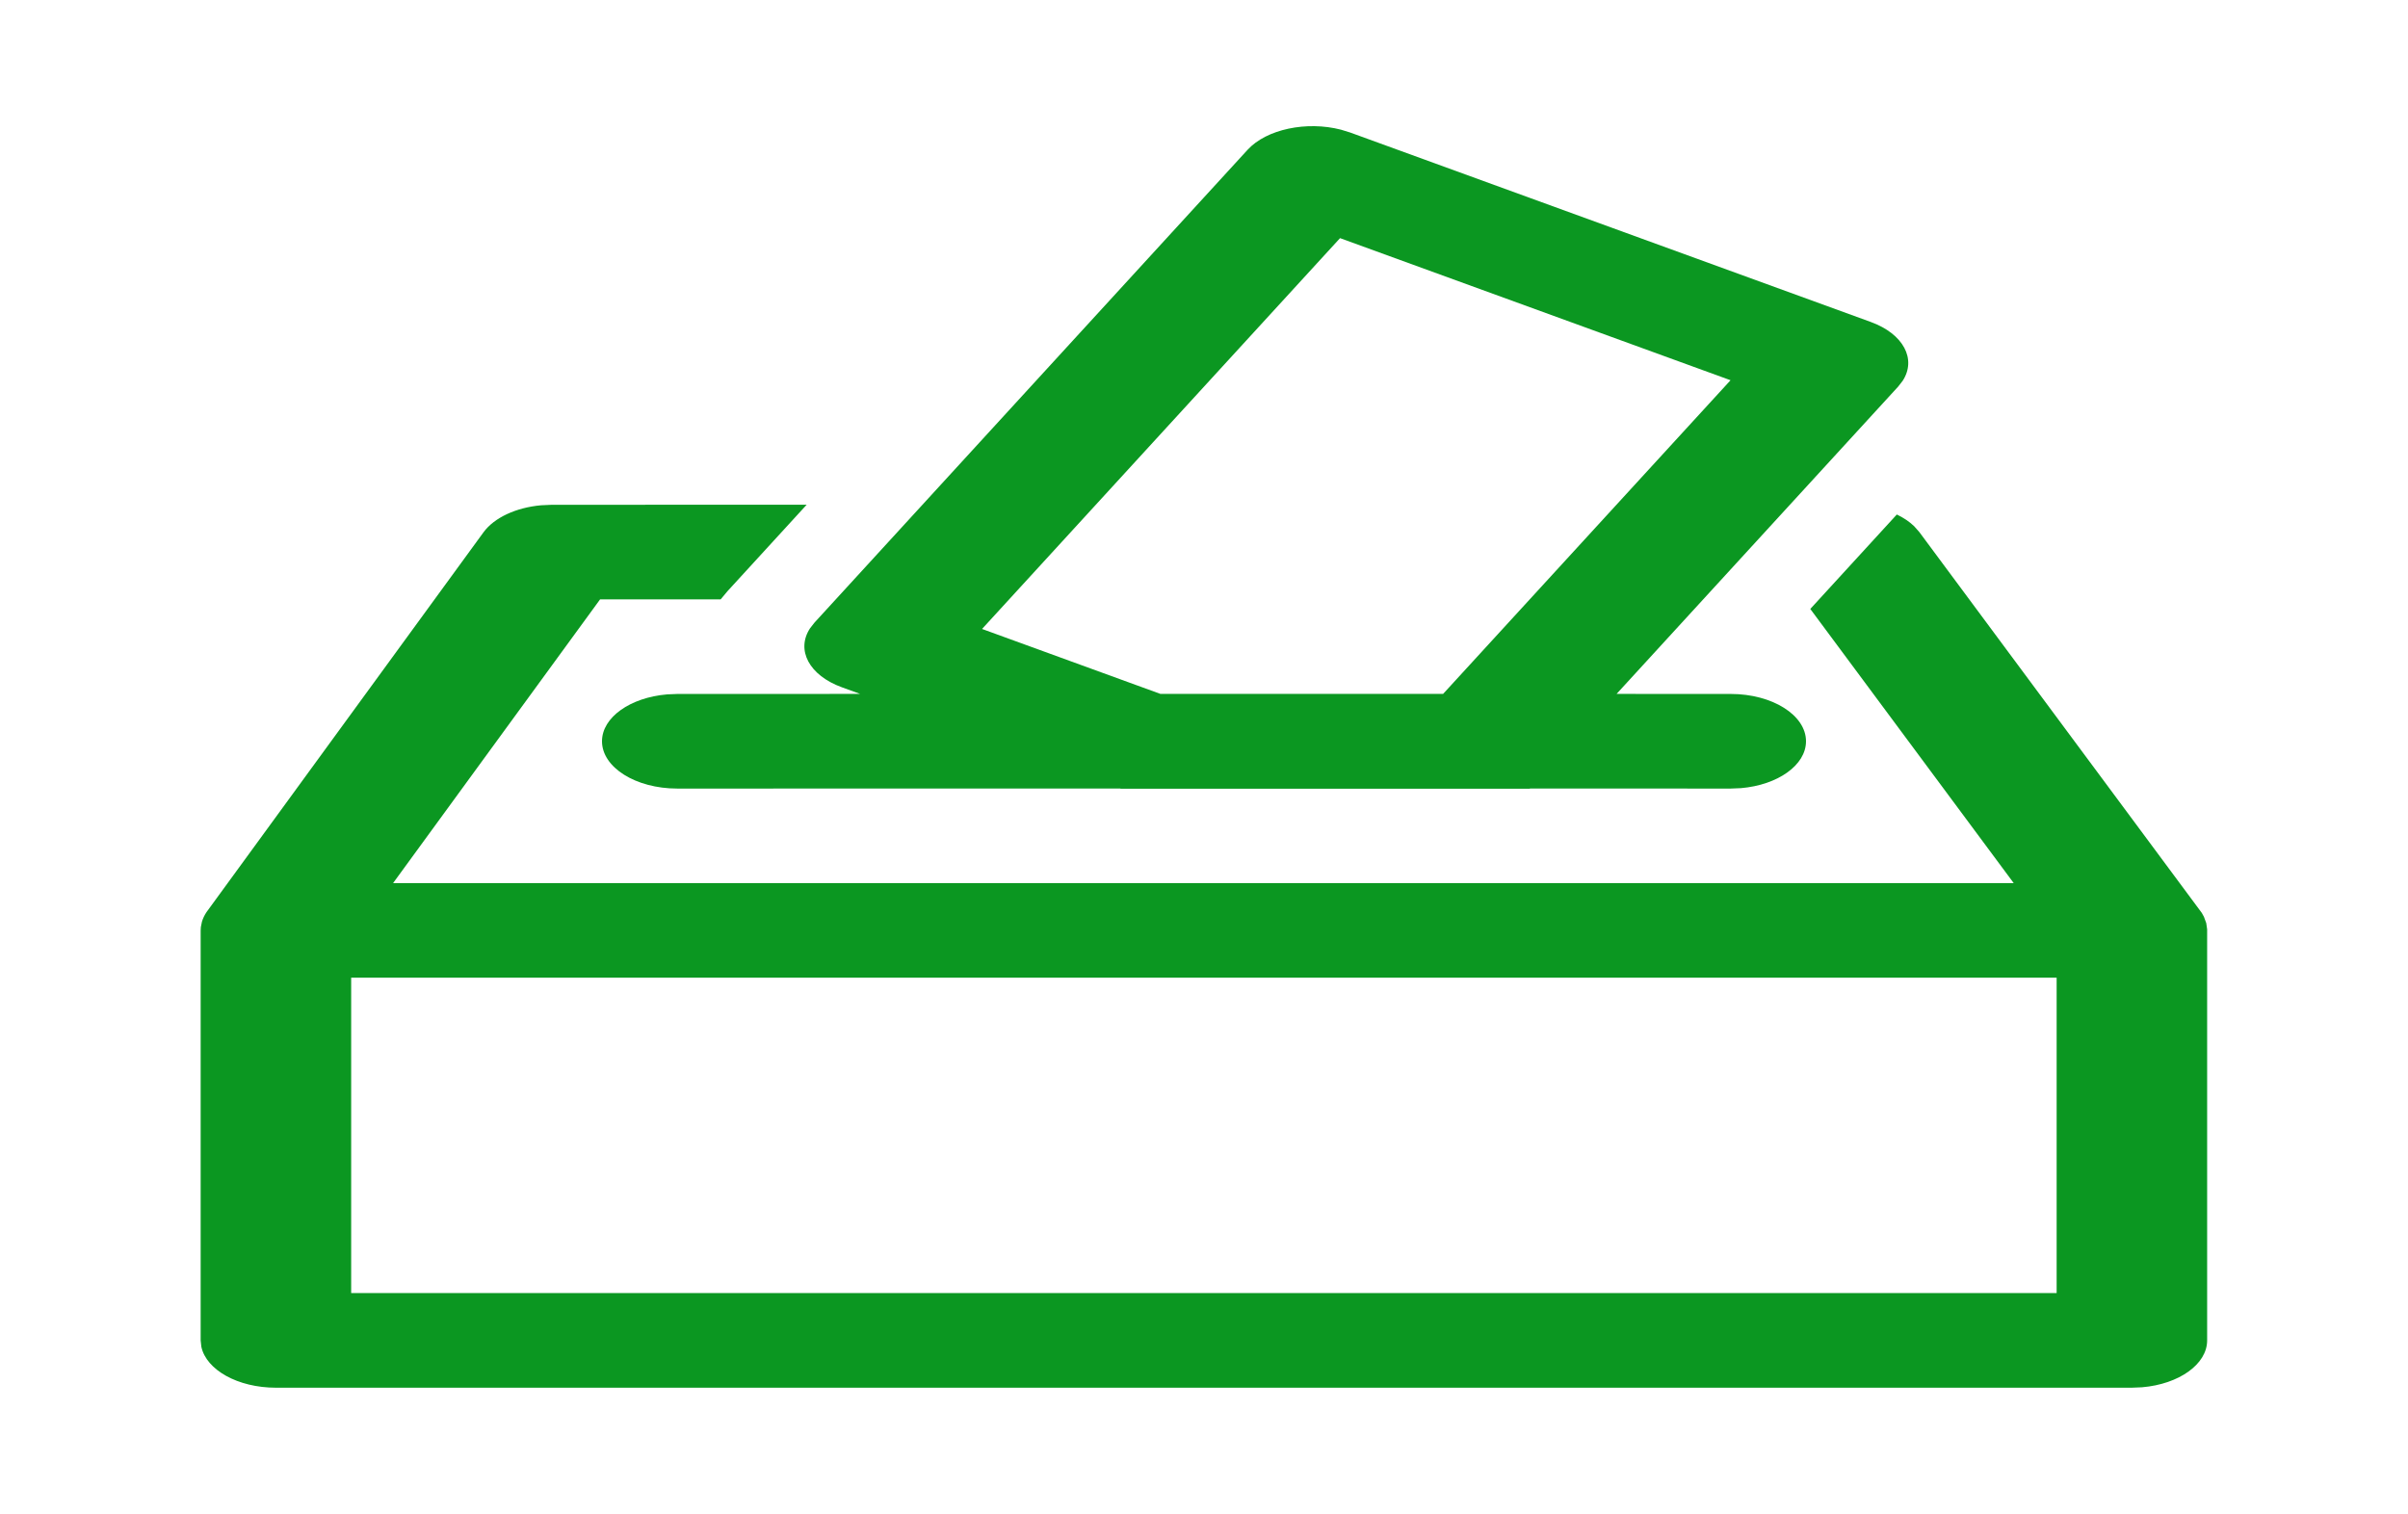 <svg width="167" height="105" viewBox="0 0 167 105" fill="none" xmlns="http://www.w3.org/2000/svg">
<path d="M142.632 67.812H24.354V89.688H142.632V67.812ZM152.697 63.315L152.847 63.585L153.008 64.026L153.07 64.457V92.969C153.07 94.63 151.106 96.003 148.56 96.22L147.851 96.25H19.135C16.493 96.25 14.31 95.016 13.964 93.414L13.916 92.969V64.534L13.929 64.302L14.005 63.928C14.075 63.693 14.184 63.469 14.327 63.257L33.527 36.925C34.271 35.905 35.783 35.205 37.516 35.046L38.271 35.011L55.944 35.008L50.454 41.003L49.98 41.571L41.618 41.571L27.263 61.249H139.654L125.548 42.236L131.549 35.685C132.012 35.907 132.418 36.179 132.745 36.492L133.111 36.906L152.697 63.315ZM92.999 8.994L93.635 9.19L129.736 22.329C132.02 23.16 132.927 24.917 131.955 26.413L131.642 26.814L112.113 48.129L120.031 48.132C122.913 48.132 125.25 49.601 125.25 51.413C125.25 53.075 123.286 54.447 120.739 54.665L120.031 54.694L106.101 54.692L106.094 54.705H77.718L77.697 54.692L46.969 54.694C44.086 54.694 41.75 53.225 41.75 51.413C41.75 49.752 43.713 48.379 46.26 48.162L46.969 48.132L59.654 48.129L58.39 47.671C56.107 46.84 55.199 45.084 56.172 43.587L56.484 43.186L86.52 10.392C87.838 8.953 90.625 8.381 92.999 8.994ZM92.935 16.517L68.107 43.624L80.48 48.129H100.082L120.017 26.373L92.935 16.517Z" fill="#0B9721"/>
</svg>
